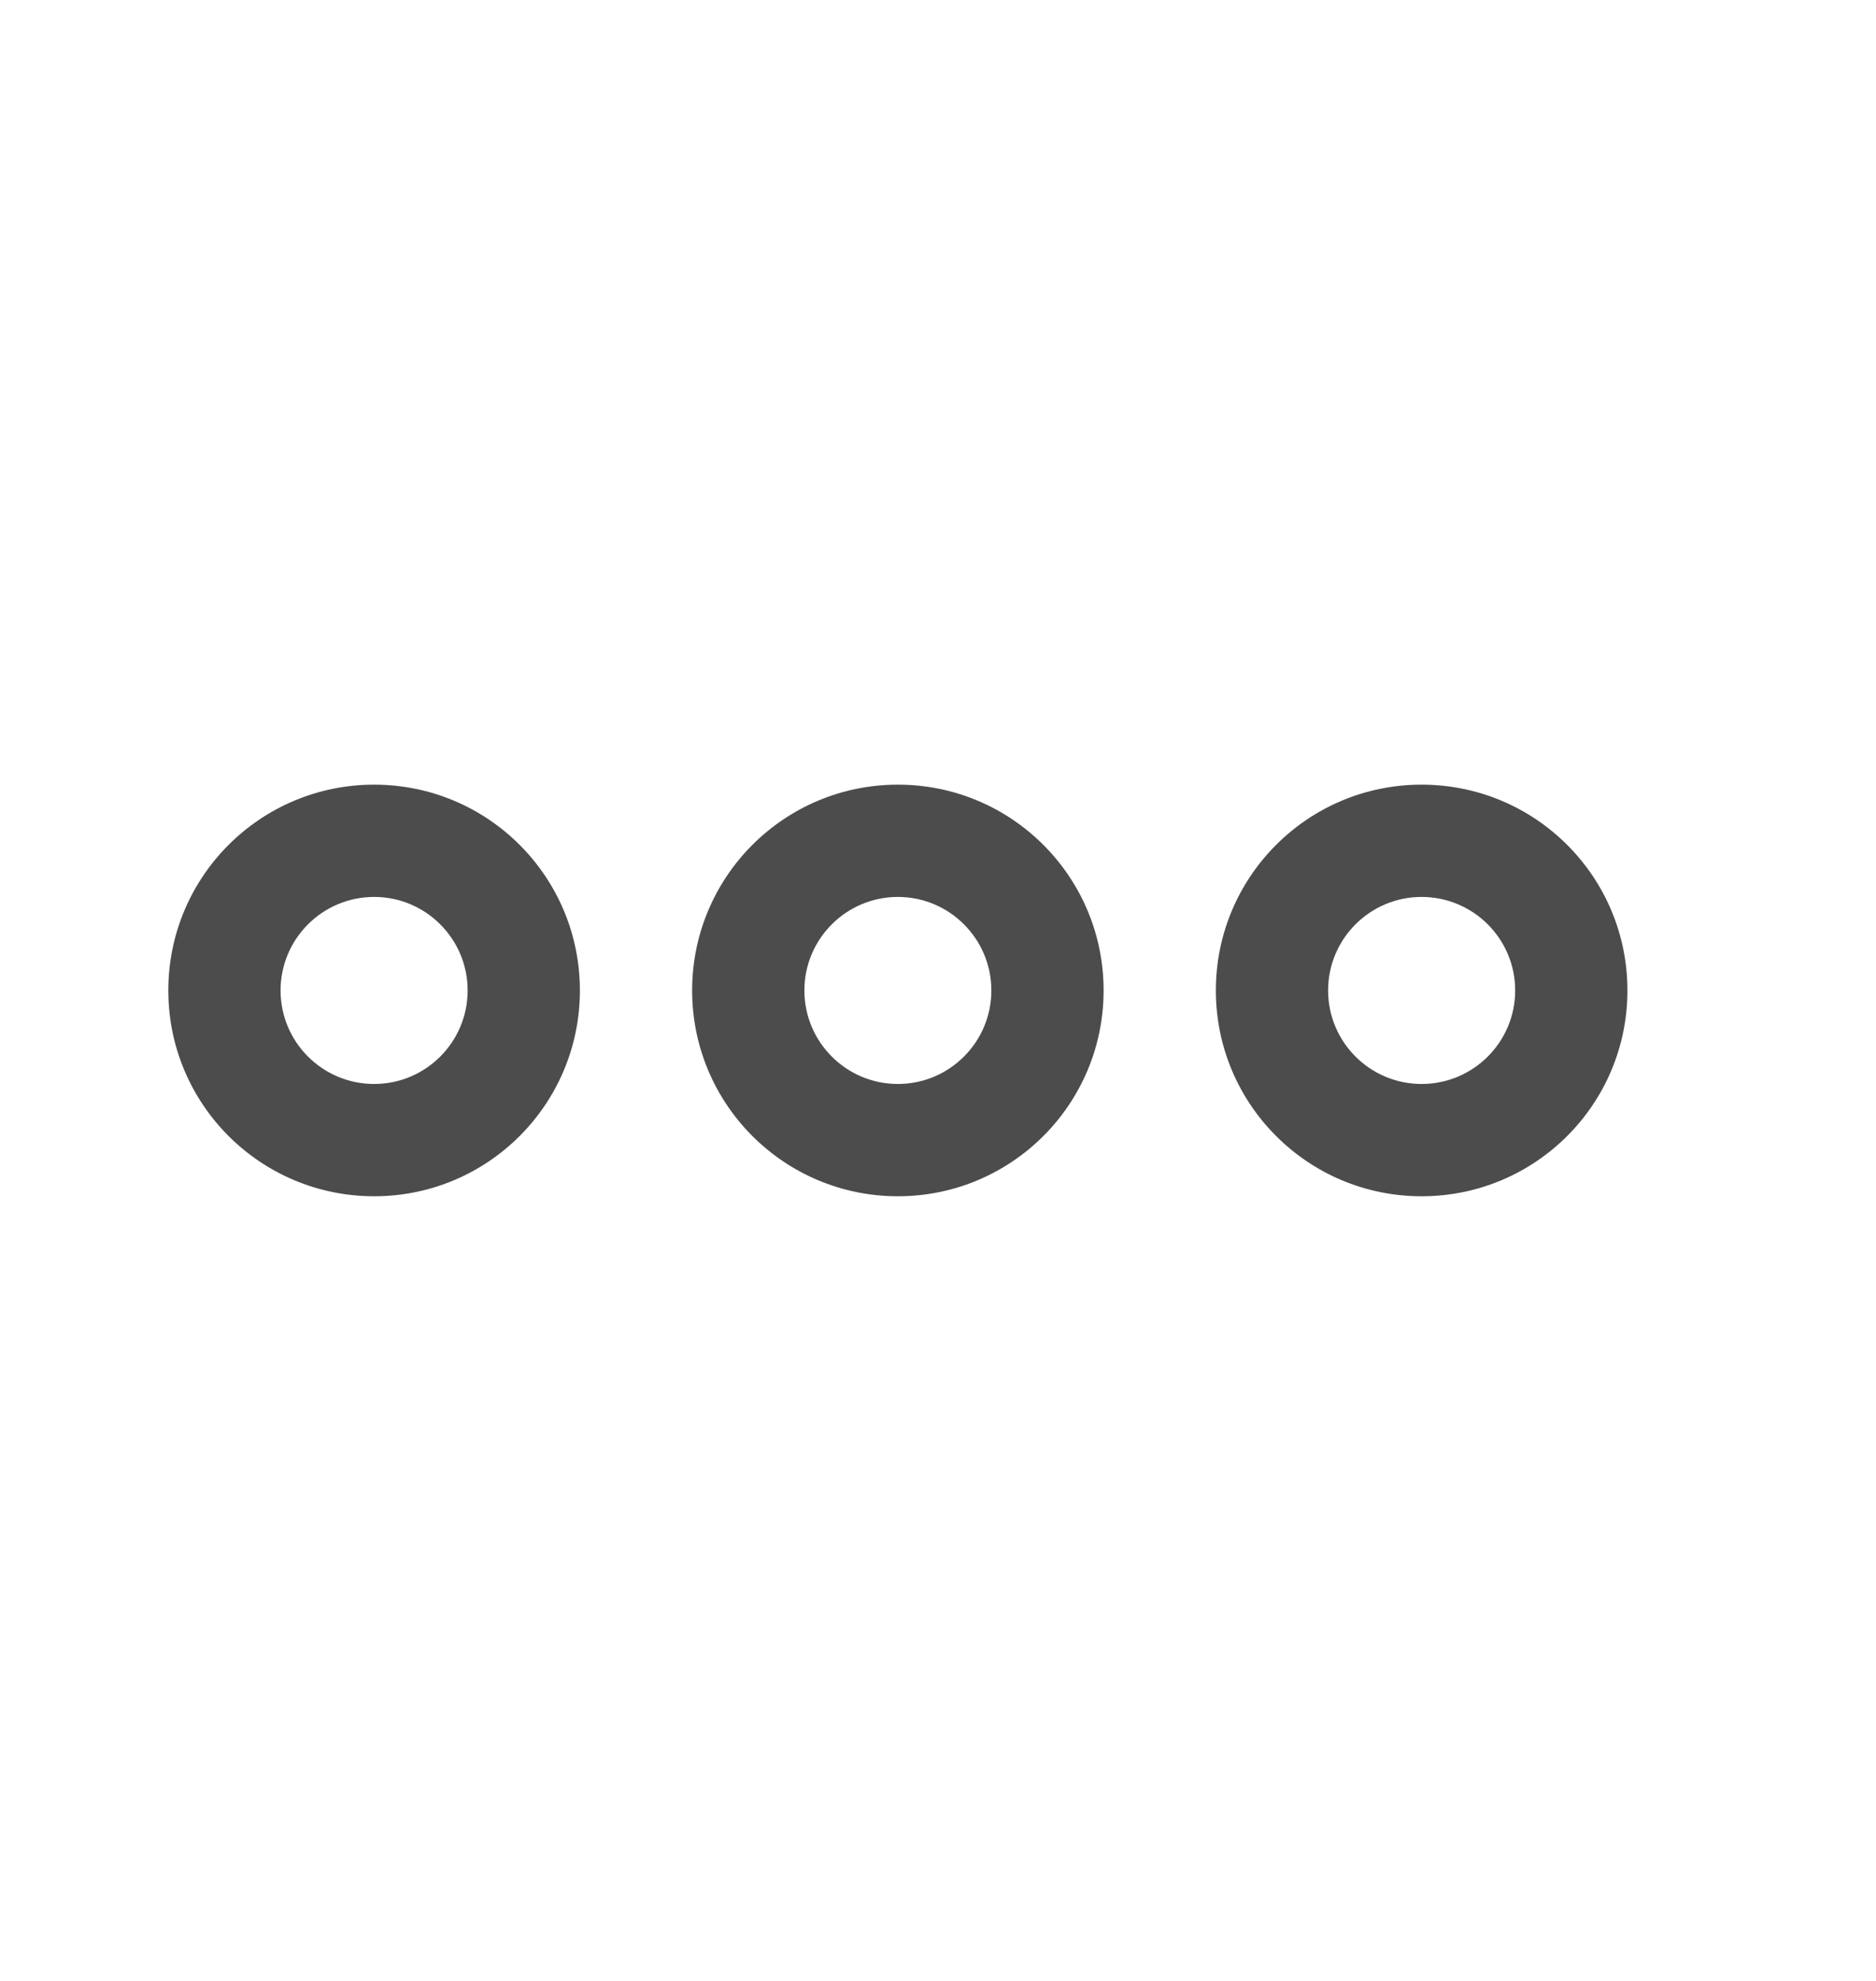 <svg width="18" height="19" viewBox="0 0 18 19" fill="none" xmlns="http://www.w3.org/2000/svg">
<path d="M3.59 11.474C2.498 11.474 1.615 10.591 1.615 9.5C1.615 8.409 2.498 7.526 3.59 7.526C4.681 7.526 5.564 8.409 5.564 9.5C5.564 10.591 4.681 11.474 3.59 11.474ZM3.59 8.603C3.094 8.603 2.692 9.005 2.692 9.5C2.692 9.995 3.094 10.397 3.59 10.397C4.085 10.397 4.487 9.995 4.487 9.5C4.487 9.005 4.085 8.603 3.59 8.603Z" fill="#4C4C4C"/>
<path d="M13.64 11.474C12.549 11.474 11.666 10.591 11.666 9.5C11.666 8.409 12.549 7.526 13.64 7.526C14.732 7.526 15.615 8.409 15.615 9.5C15.615 10.591 14.732 11.474 13.64 11.474ZM13.64 8.603C13.145 8.603 12.743 9.005 12.743 9.5C12.743 9.995 13.145 10.397 13.64 10.397C14.136 10.397 14.538 9.995 14.538 9.5C14.538 9.005 14.136 8.603 13.64 8.603Z" fill="#4C4C4C"/>
<path d="M8.615 11.474C7.524 11.474 6.641 10.591 6.641 9.5C6.641 8.409 7.524 7.526 8.615 7.526C9.706 7.526 10.589 8.409 10.589 9.5C10.589 10.591 9.706 11.474 8.615 11.474ZM8.615 8.603C8.12 8.603 7.718 9.005 7.718 9.5C7.718 9.995 8.12 10.397 8.615 10.397C9.11 10.397 9.512 9.995 9.512 9.5C9.512 9.005 9.11 8.603 8.615 8.603Z" fill="#4C4C4C"/>
</svg>
